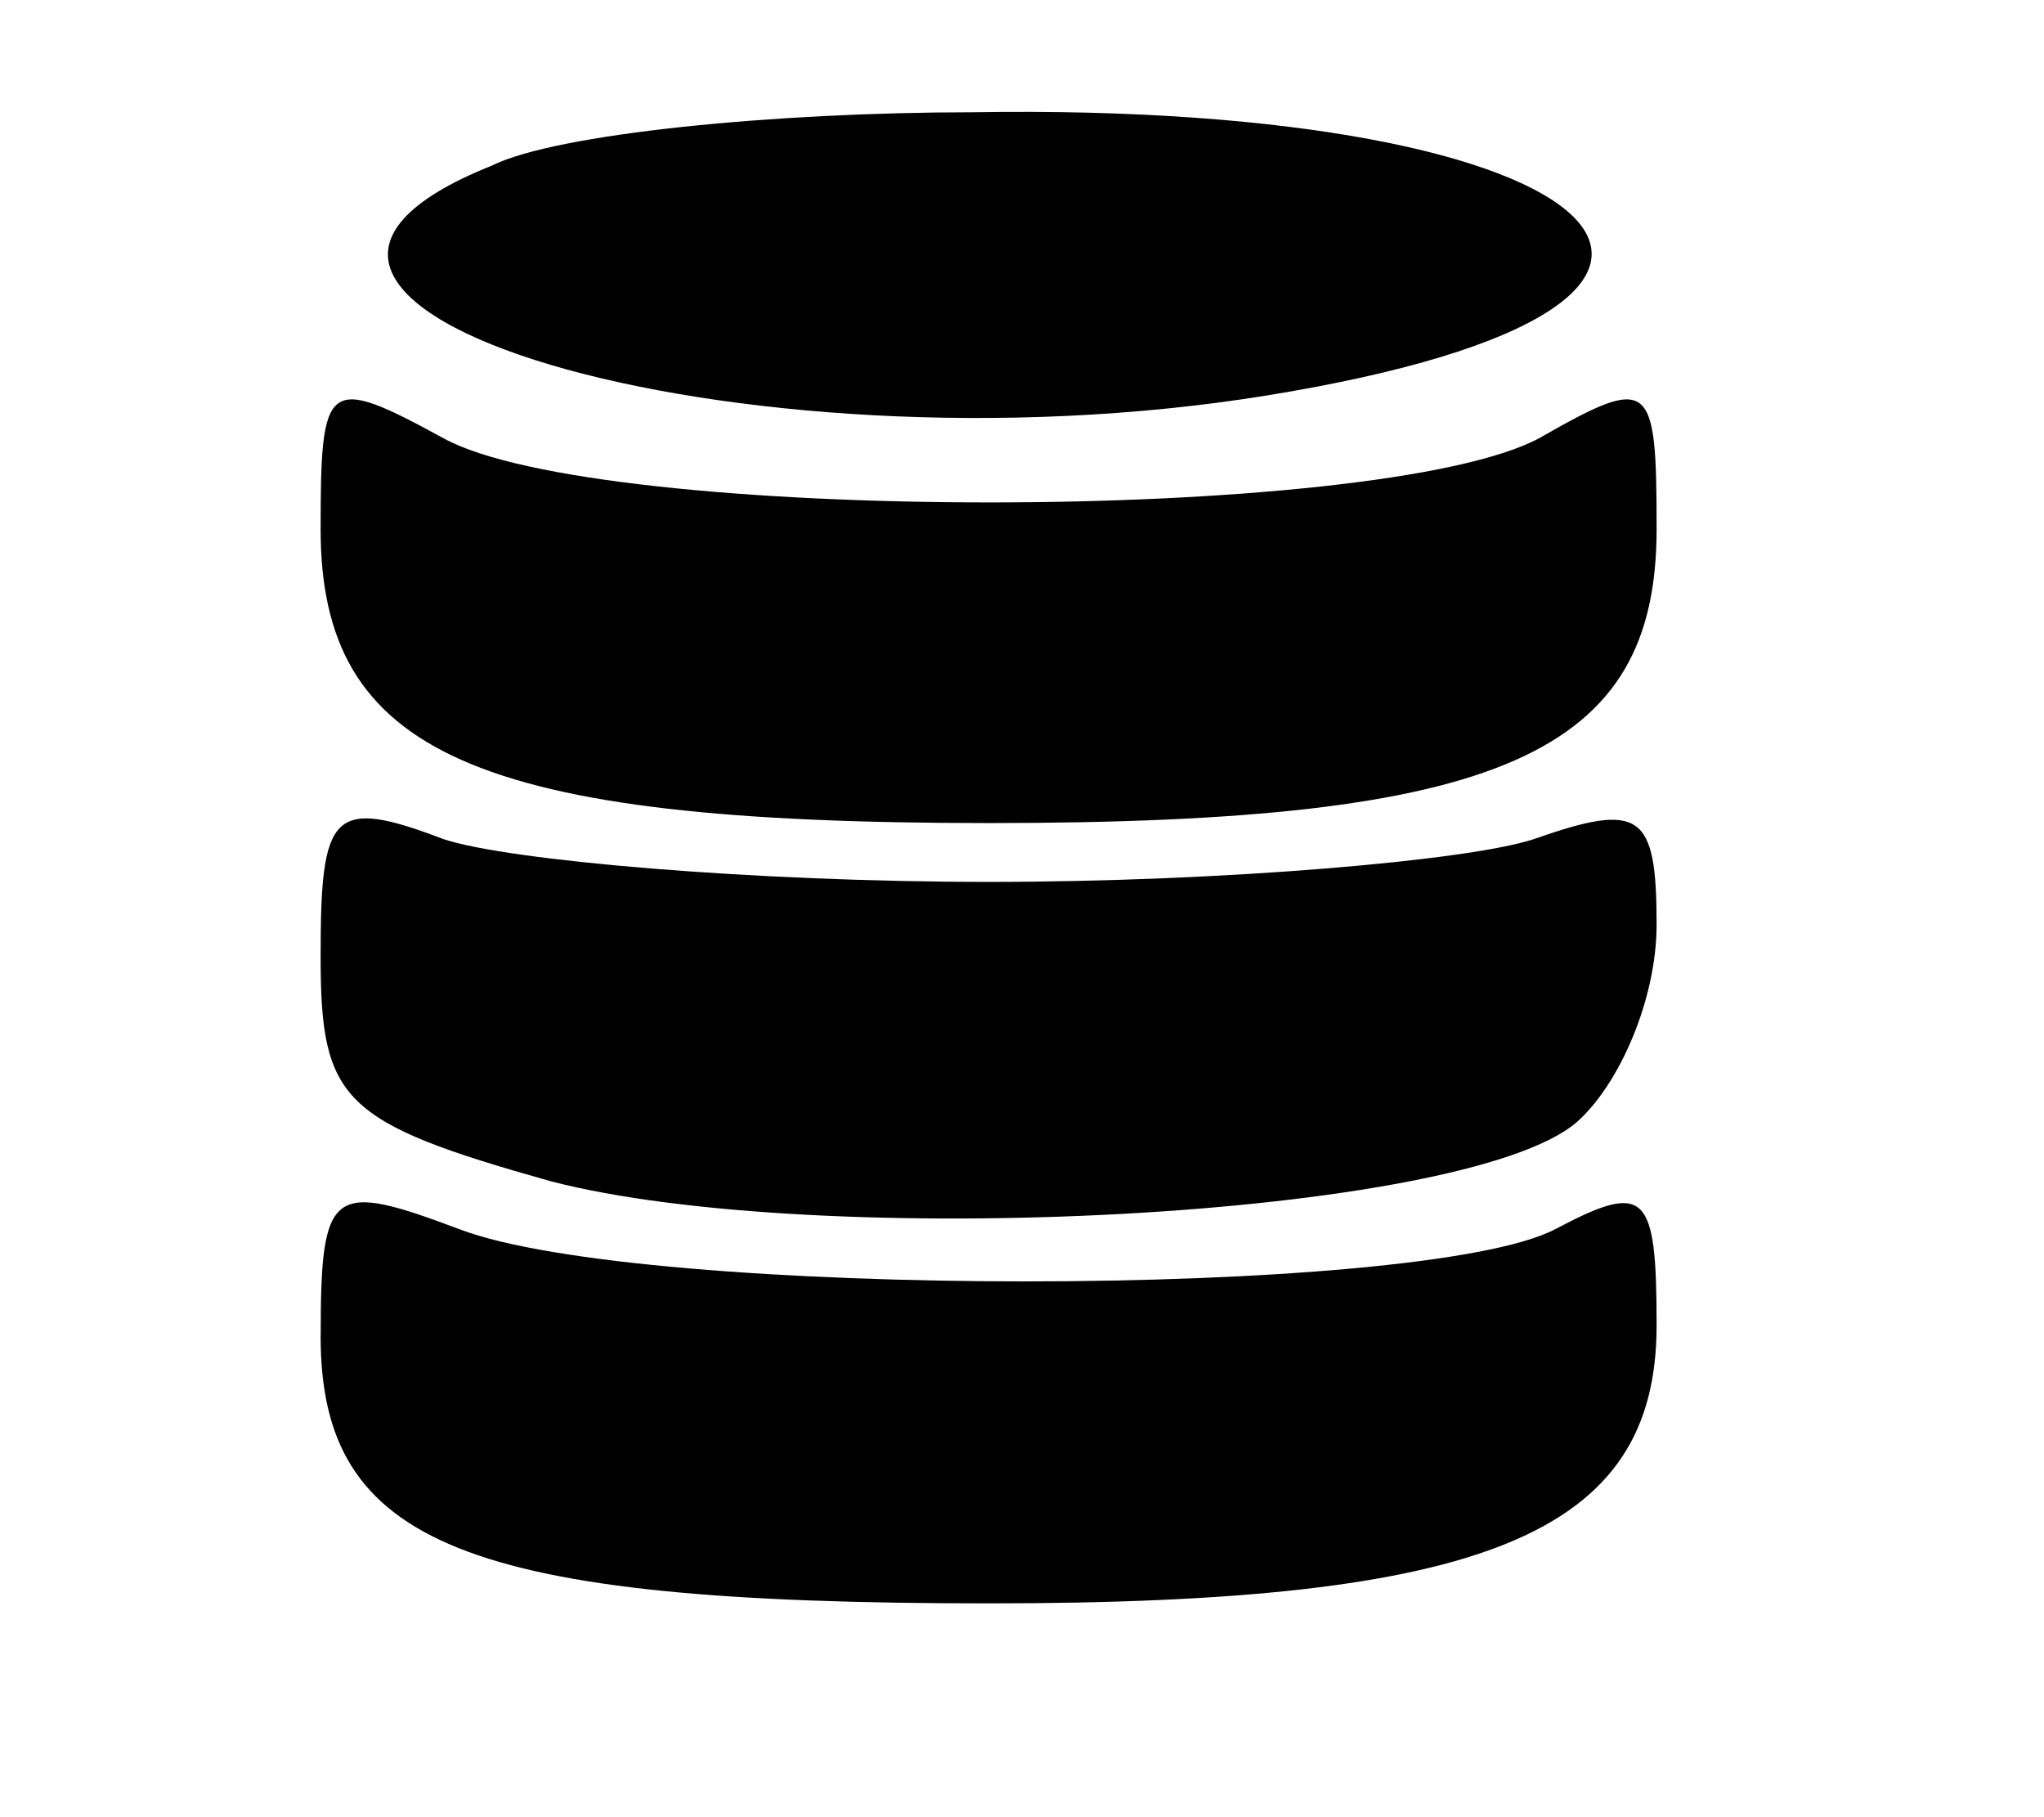 <!-- Generated by IcoMoon.io -->
<svg version="1.1" xmlns="http://www.w3.org/2000/svg" width="36" height="32" viewBox="0 0 36 32">
<title>storage</title>
<path fill="#000000" d="M8.659 2.918c-6.118 2.447 4.329 5.553 13.647 4.047 9.882-1.6 6.212-5.176-5.176-4.988-3.482 0-7.341 0.376-8.471 0.941z"></path>
<path fill="#000000" d="M5.647 9.318c0 3.953 2.729 5.176 11.765 5.176s11.765-1.224 11.765-5.176c0-2.635-0.094-2.729-2.071-1.6-2.824 1.506-16.565 1.506-19.294 0-2.071-1.129-2.165-1.035-2.165 1.6z"></path>
<path fill="#000000" d="M5.647 16.847c0 2.541 0.376 2.918 4.047 3.953 4.706 1.224 16.094 0.659 18.071-1.035 0.753-0.659 1.412-2.165 1.412-3.482 0-1.976-0.282-2.165-2.165-1.506-1.129 0.376-5.459 0.753-9.6 0.753s-8.471-0.376-9.6-0.753c-1.976-0.753-2.165-0.471-2.165 2.071z"></path>
<path fill="#000000" d="M5.647 23.529c0 3.671 2.541 4.706 11.765 4.706 8.753 0 11.765-1.224 11.765-4.894 0-2.353-0.188-2.541-1.788-1.694-2.353 1.224-16.094 1.224-19.294 0-2.259-0.847-2.447-0.753-2.447 1.882z"></path>
</svg>
